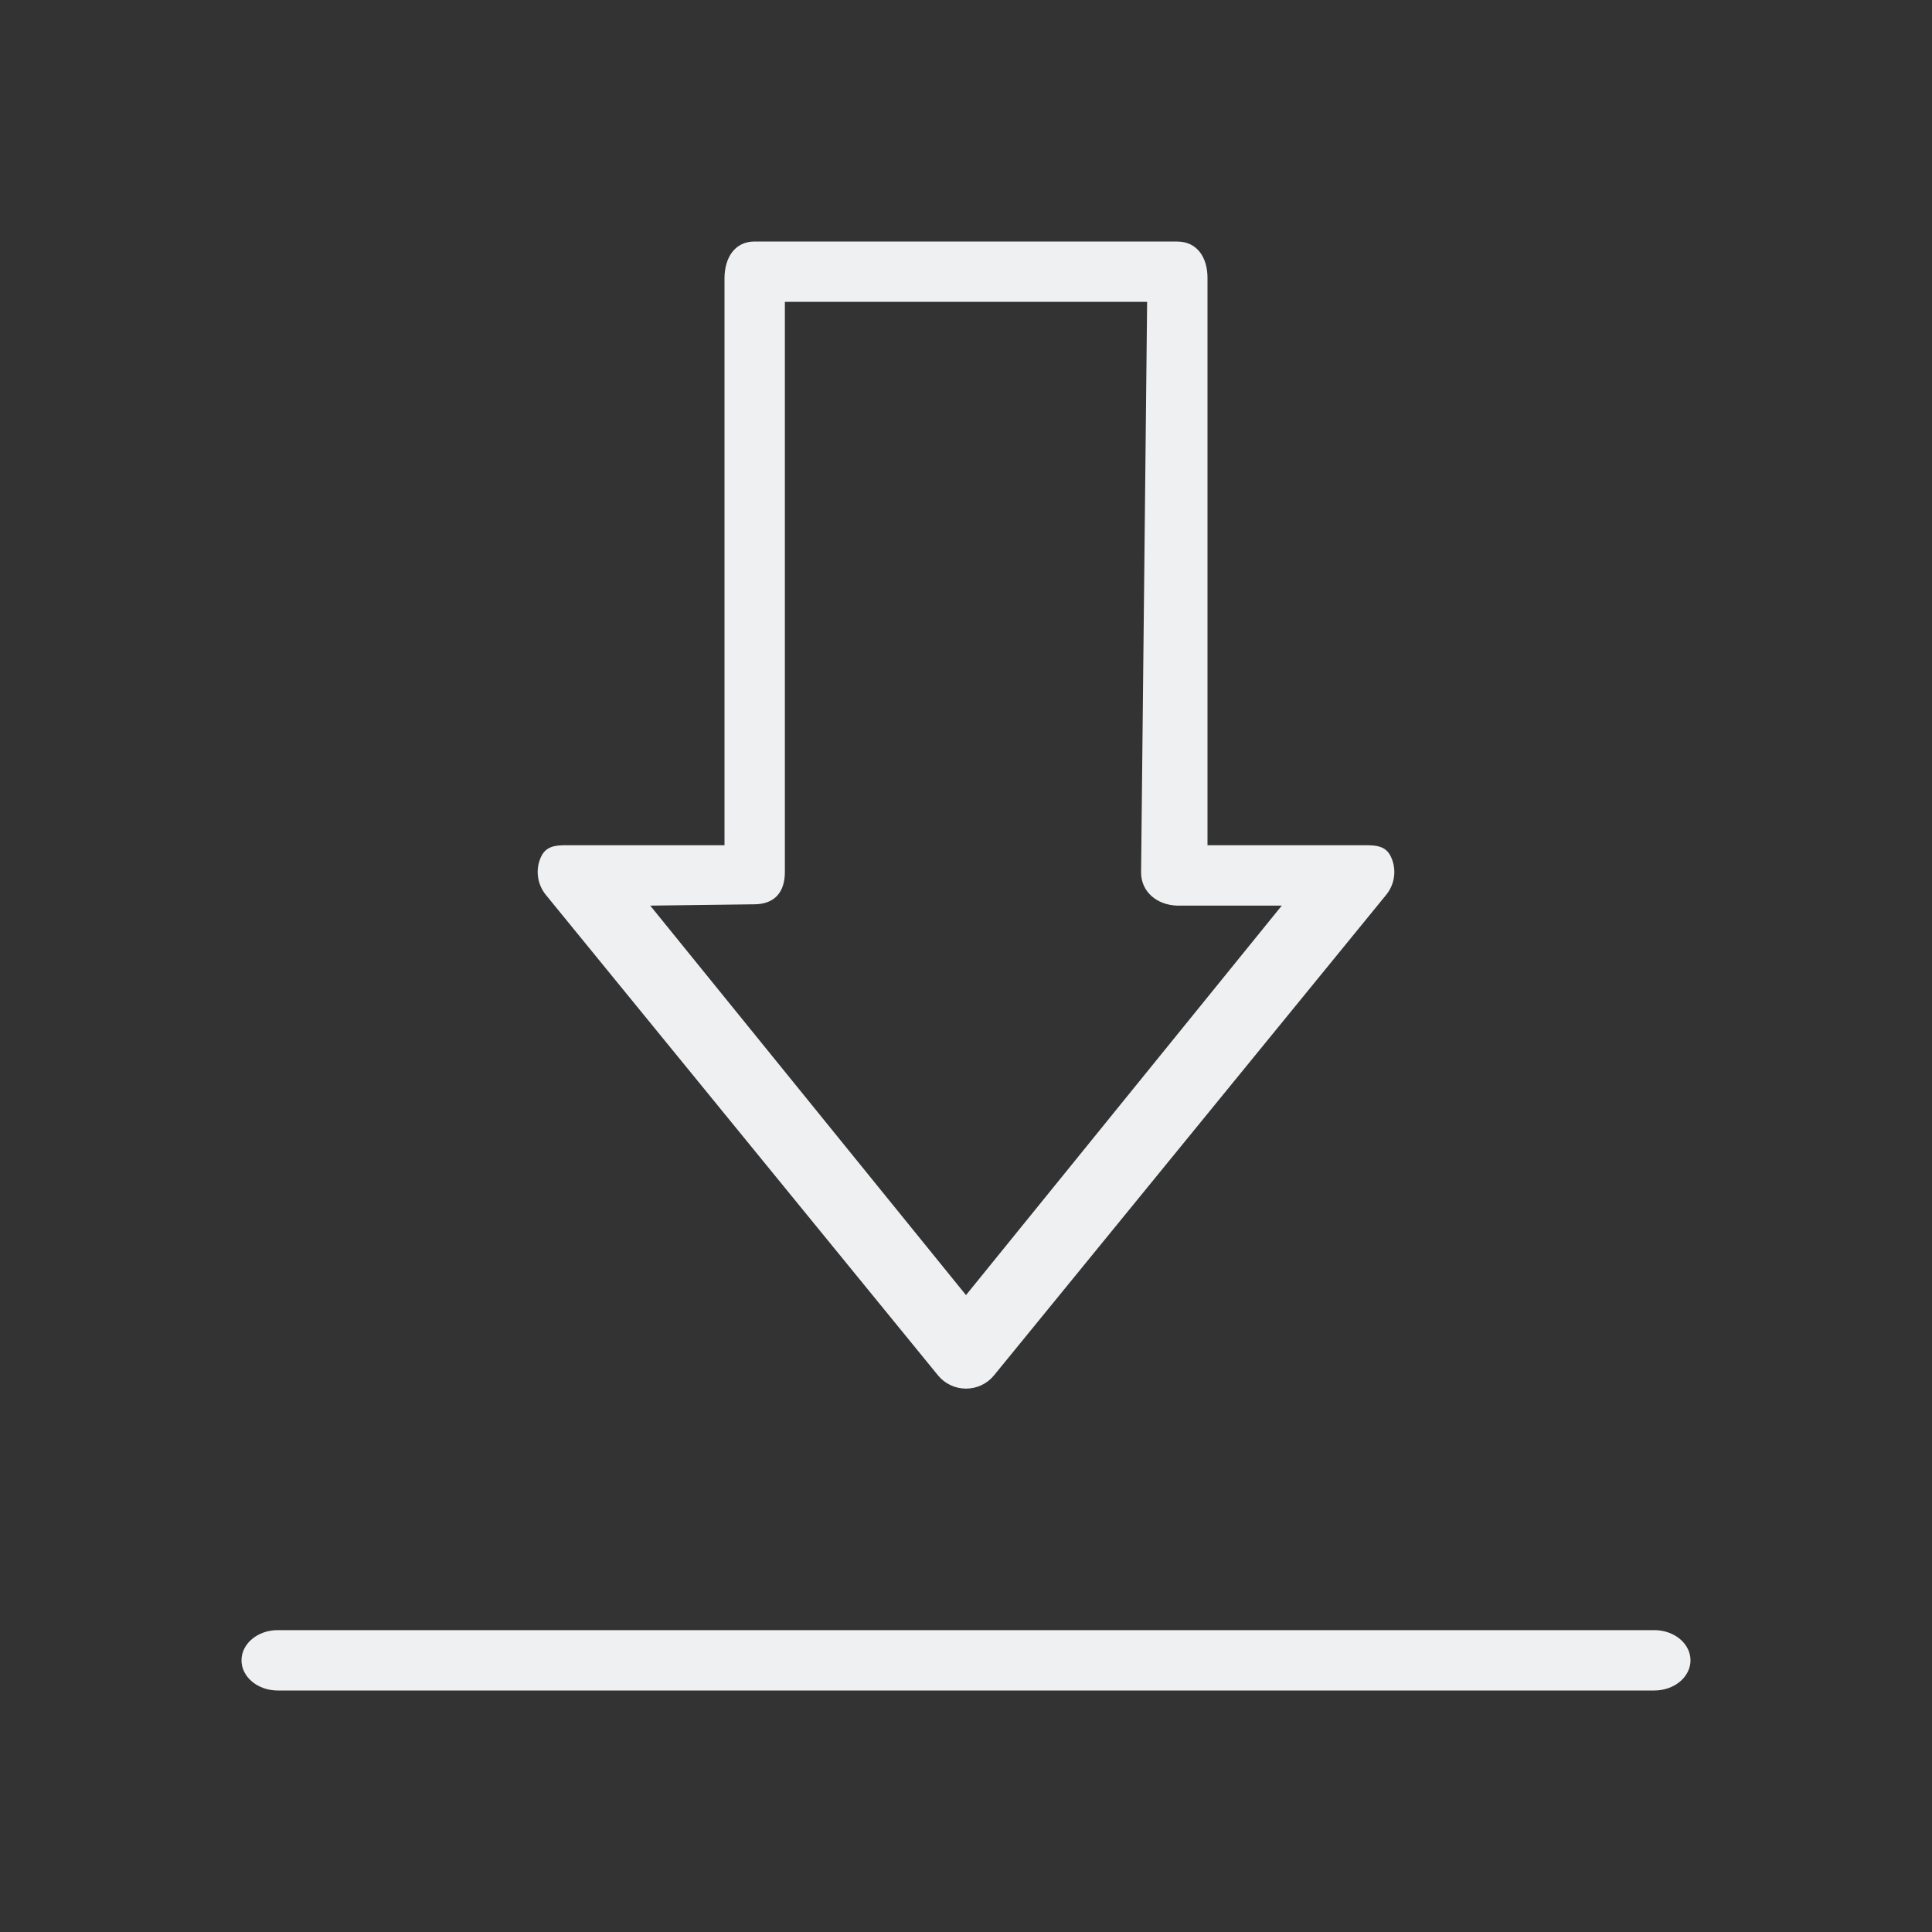 <?xml version="1.0" encoding="UTF-8" standalone="no"?>
<svg
   width="32"
   height="32"
   version="1.1"
   id="svg12"
   sodipodi:docname="kget.svg"
   inkscape:version="1.2.1 (9c6d41e410, 2022-07-14)"
   xmlns:inkscape="http://www.inkscape.org/namespaces/inkscape"
   xmlns:sodipodi="http://sodipodi.sourceforge.net/DTD/sodipodi-0.dtd"
   xmlns:xlink="http://www.w3.org/1999/xlink"
   xmlns="http://www.w3.org/2000/svg"
   xmlns:svg="http://www.w3.org/2000/svg"
   xmlns:rdf="http://www.w3.org/1999/02/22-rdf-syntax-ns#"
   xmlns:cc="http://creativecommons.org/ns#"
   xmlns:dc="http://purl.org/dc/elements/1.1/">
  <rect width="100%" height="100%" fill="#333333" stroke="none"/>
  <style
     id="current-color-scheme"
     type="text/css">.ColorScheme-Text { color:#eff0f1; }
</style>
  <g
     id="22-22-kget"
     transform="translate(32,9.998)"
     style="fill:#eff0f1;fill-opacity:1">
    <rect
       style="opacity:0.001;fill:#eff0f1;fill-opacity:1"
       width="22"
       height="22"
       x="0"
       y="2.7026367e-08"
       id="rect2" />
    <path
       d="M 13.333,3.002 H 8.667 C 8.35,3.002 8,3.322 8,3.703 V 10.002 H 6.671 c -0.154,0 -0.295,-0.033 -0.361,0.106 -0.066,0.14 -0.046,0.305 0.052,0.425 l 4.329,5.318 c 0.076,0.094 0.189,0.148 0.31,0.148 0.12,0 0.234,-0.054 0.31,-0.148 l 4.329,-5.318 c 0.098,-0.12 0.118,-0.286 0.052,-0.425 -0.066,-0.14 -0.207,-0.106 -0.361,-0.106 H 14 V 3.702 C 14,3.372 13.699,3.002 13.333,3.002 Z m 0.654,8 -2.987,3.662 -2.987,-3.683 0.354,0.021 C 8.779,11.027 9,10.584 9,10.281 V 4.002 h 4 v 6.278 c 0,0.369 0.208,0.722 0.533,0.722 z"
       id="path49-3"
       style="stroke-width:1.0;fill-opacity:1;fill:currentColor;"
       sodipodi:nodetypes="csscscccscccscccccccssccssc"
       class="ColorScheme-Text" />
    <path
       d="m 3,18.502 c 0,0.276 0.179,0.5 0.4,0.5 h 15.2 c 0.221,0 0.4,-0.224 0.4,-0.5 0,-0.276 -0.179,-0.5 -0.4,-0.5 H 3.4 c -0.221,0 -0.4,0.224 -0.4,0.5 z"
       id="path55-6"
       style="stroke-width:1.0;fill-opacity:1;fill:currentColor;"
       class="ColorScheme-Text" />
  </g>
  <defs
     id="defs16">
    <linearGradient
       id="c"
       y1="13"
       y2="33"
       x2="0"
       gradientUnits="userSpaceOnUse"
       gradientTransform="matrix(1,0,0,-1,384.57,547.8)">
      <stop
         stop-color="#197cf1"
         id="stop12" />
      <stop
         offset="1"
         stop-color="#20bcfa"
         id="stop14" />
    </linearGradient>
    <linearGradient
       xlink:href="#c"
       id="d"
       y1="14"
       y2="33"
       x2="0"
       gradientUnits="userSpaceOnUse"
       gradientTransform="matrix(1,0,0,-1,-8,37)" />
    <linearGradient
       id="linearGradient917"
       y1="13"
       y2="33"
       x2="0"
       gradientUnits="userSpaceOnUse"
       gradientTransform="matrix(1,0,0,-1,384.57,547.8)">
      <stop
         stop-color="#197cf1"
         id="stop913" />
      <stop
         offset="1"
         stop-color="#20bcfa"
         id="stop915" />
    </linearGradient>
  </defs>
  <sodipodi:namedview
     pagecolor="#ffffff"
     bordercolor="#666666"
     borderopacity="1"
     objecttolerance="10"
     gridtolerance="10"
     guidetolerance="10"
     inkscape:pageopacity="0"
     inkscape:pageshadow="2"
     inkscape:window-width="1920"
     inkscape:window-height="1000"
     id="namedview14"
     showgrid="false"
     inkscape:zoom="9.8125"
     inkscape:cx="33.426752"
     inkscape:cy="18.394904"
     inkscape:window-x="0"
     inkscape:window-y="0"
     inkscape:window-maximized="1"
     inkscape:current-layer="svg12"
     inkscape:document-rotation="0"
     inkscape:pagecheckerboard="0"
     inkscape:lockguides="false"
     inkscape:showpageshadow="2"
     inkscape:deskcolor="#d1d1d1">
    <inkscape:grid
       type="xygrid"
       id="grid849"
       originx="0"
       originy="2.7026367e-08" />
  </sodipodi:namedview>
  <g
     id="kget"
     style="fill:#eff0f1;fill-opacity:1">
    <rect
       style="opacity:0.001;fill:#eff0f1;fill-opacity:1"
       width="32"
       height="32"
       x="0"
       y="0"
       id="rect7" />
    <path
       d="M 19.5,4 H 12.5 C 12.169,4 12.004,4.268 12,4.6 V 14 H 9.506 c -0.231,0 -0.443,-0.023 -0.542,0.186 -0.1,0.209 -0.069,0.457 0.077,0.636 l 6.494,7.957 c 0.114,0.14 0.284,0.221 0.465,0.221 0.181,0 0.351,-0.081 0.465,-0.221 l 6.494,-7.957 c 0.147,-0.179 0.177,-0.427 0.077,-0.636 C 22.937,13.977 22.726,14 22.494,14 H 20 V 4.601 c 0,-0.332 -0.169,-0.6 -0.5,-0.6 z M 21.23,15 16,21.451 10.77,15 12.5,14.978 C 12.832,14.974 13,14.775 13,14.443 V 5 h 6 l -0.1,9.443 c -0.004,0.332 0.268,0.548 0.6,0.557 z"
       id="path49"
       style="stroke-width:1.0;fill-opacity:1;fill:currentColor;"
       sodipodi:nodetypes="csscscccscccscccccccssccssc"
       class="ColorScheme-Text" />
    <path
       d="M 4,27.5 C 4,27.776 4.268,28 4.6,28 h 22.8 c 0.332,0 0.6,-0.224 0.6,-0.5 0,-0.276 -0.268,-0.5 -0.6,-0.5 H 4.6 C 4.268,27 4,27.224 4,27.5 Z"
       id="path55"
       style="stroke-width:1.0;fill-opacity:1;fill:currentColor;"
       class="ColorScheme-Text" />
  </g>
</svg>
